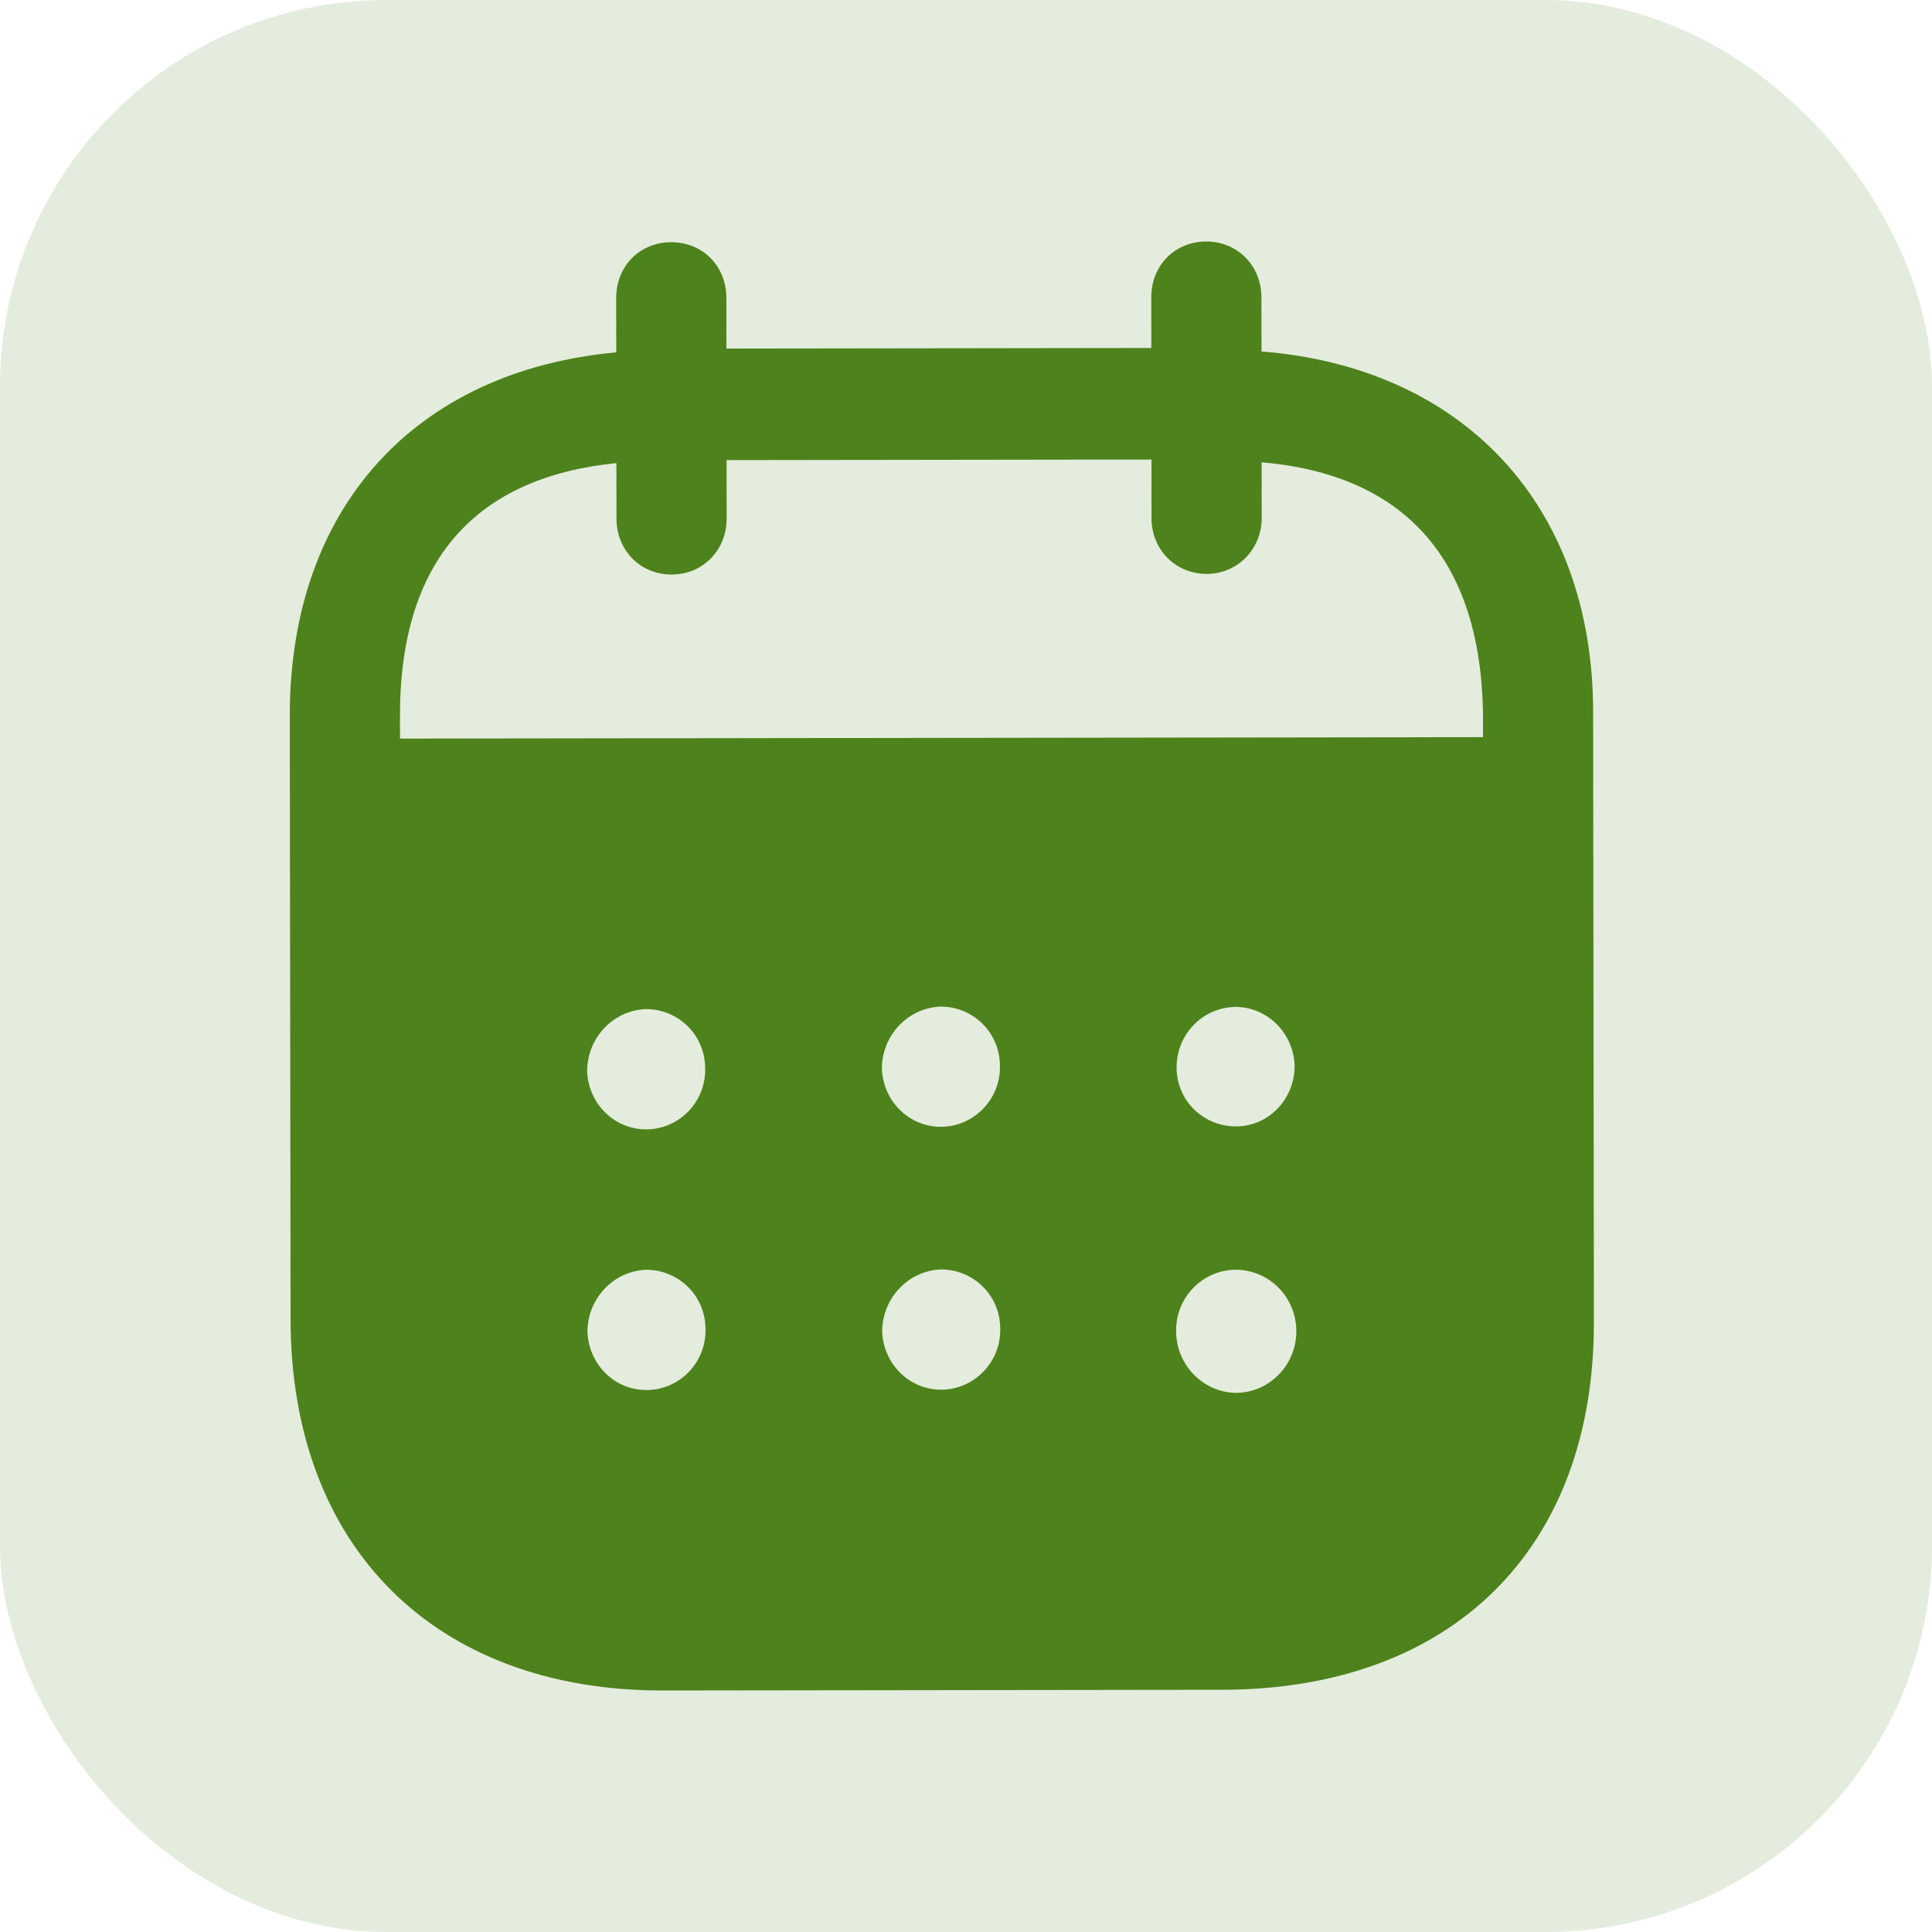 <svg width="40" height="40" viewBox="0 0 40 40" fill="none" xmlns="http://www.w3.org/2000/svg">
<rect width="40" height="40" rx="8" fill="#4E821C" fill-opacity="0.15"/>
<path d="M24.974 5C25.611 4.999 26.115 5.493 26.116 6.153L26.118 7.277C30.25 7.601 32.979 10.417 32.984 14.735L33 27.373C33.006 32.081 30.048 34.977 25.308 34.985L13.728 35C9.017 35.006 6.022 32.041 6.016 27.319L6 14.829C5.994 10.483 8.627 7.675 12.759 7.295L12.758 6.171C12.756 5.511 13.245 5.015 13.897 5.015C14.548 5.013 15.037 5.508 15.039 6.168L15.04 7.217L23.837 7.205L23.836 6.156C23.834 5.496 24.323 5.002 24.974 5ZM25.579 26.288H25.564C24.883 26.304 24.336 26.876 24.351 27.565C24.352 28.255 24.902 28.823 25.583 28.838C26.278 28.837 26.84 28.265 26.839 27.561C26.839 26.856 26.275 26.288 25.579 26.288ZM13.375 26.289C12.694 26.319 12.161 26.89 12.162 27.58C12.194 28.27 12.756 28.81 13.438 28.778C14.105 28.748 14.637 28.177 14.606 27.487C14.591 26.813 14.042 26.288 13.375 26.289ZM19.477 26.282C18.796 26.313 18.264 26.883 18.264 27.573C18.295 28.262 18.858 28.801 19.539 28.771C20.206 28.739 20.739 28.169 20.708 27.478C20.693 26.805 20.143 26.28 19.477 26.282ZM13.368 20.892C12.687 20.922 12.155 21.493 12.156 22.183C12.186 22.873 12.75 23.412 13.432 23.381C14.098 23.351 14.63 22.78 14.599 22.09C14.584 21.415 14.036 20.89 13.368 20.892ZM19.471 20.84C18.79 20.87 18.257 21.441 18.258 22.13C18.288 22.82 18.852 23.358 19.533 23.328C20.2 23.297 20.731 22.727 20.702 22.038C20.686 21.363 20.138 20.838 19.471 20.84ZM25.573 20.847C24.892 20.862 24.358 21.417 24.36 22.106V22.123C24.375 22.813 24.938 23.336 25.62 23.321C26.287 23.304 26.818 22.733 26.803 22.044C26.772 21.384 26.238 20.846 25.573 20.847ZM23.84 9.514L15.043 9.526L15.044 10.739C15.044 11.385 14.557 11.895 13.906 11.895C13.254 11.897 12.764 11.388 12.764 10.742L12.762 9.588C9.874 9.877 8.276 11.574 8.281 14.826L8.282 15.292L30.704 15.262V14.738C30.641 11.514 29.023 9.823 26.121 9.571L26.122 10.726C26.122 11.37 25.62 11.882 24.983 11.882C24.332 11.883 23.841 11.373 23.841 10.729L23.84 9.514Z" fill="#4E821C"/>
</svg>
